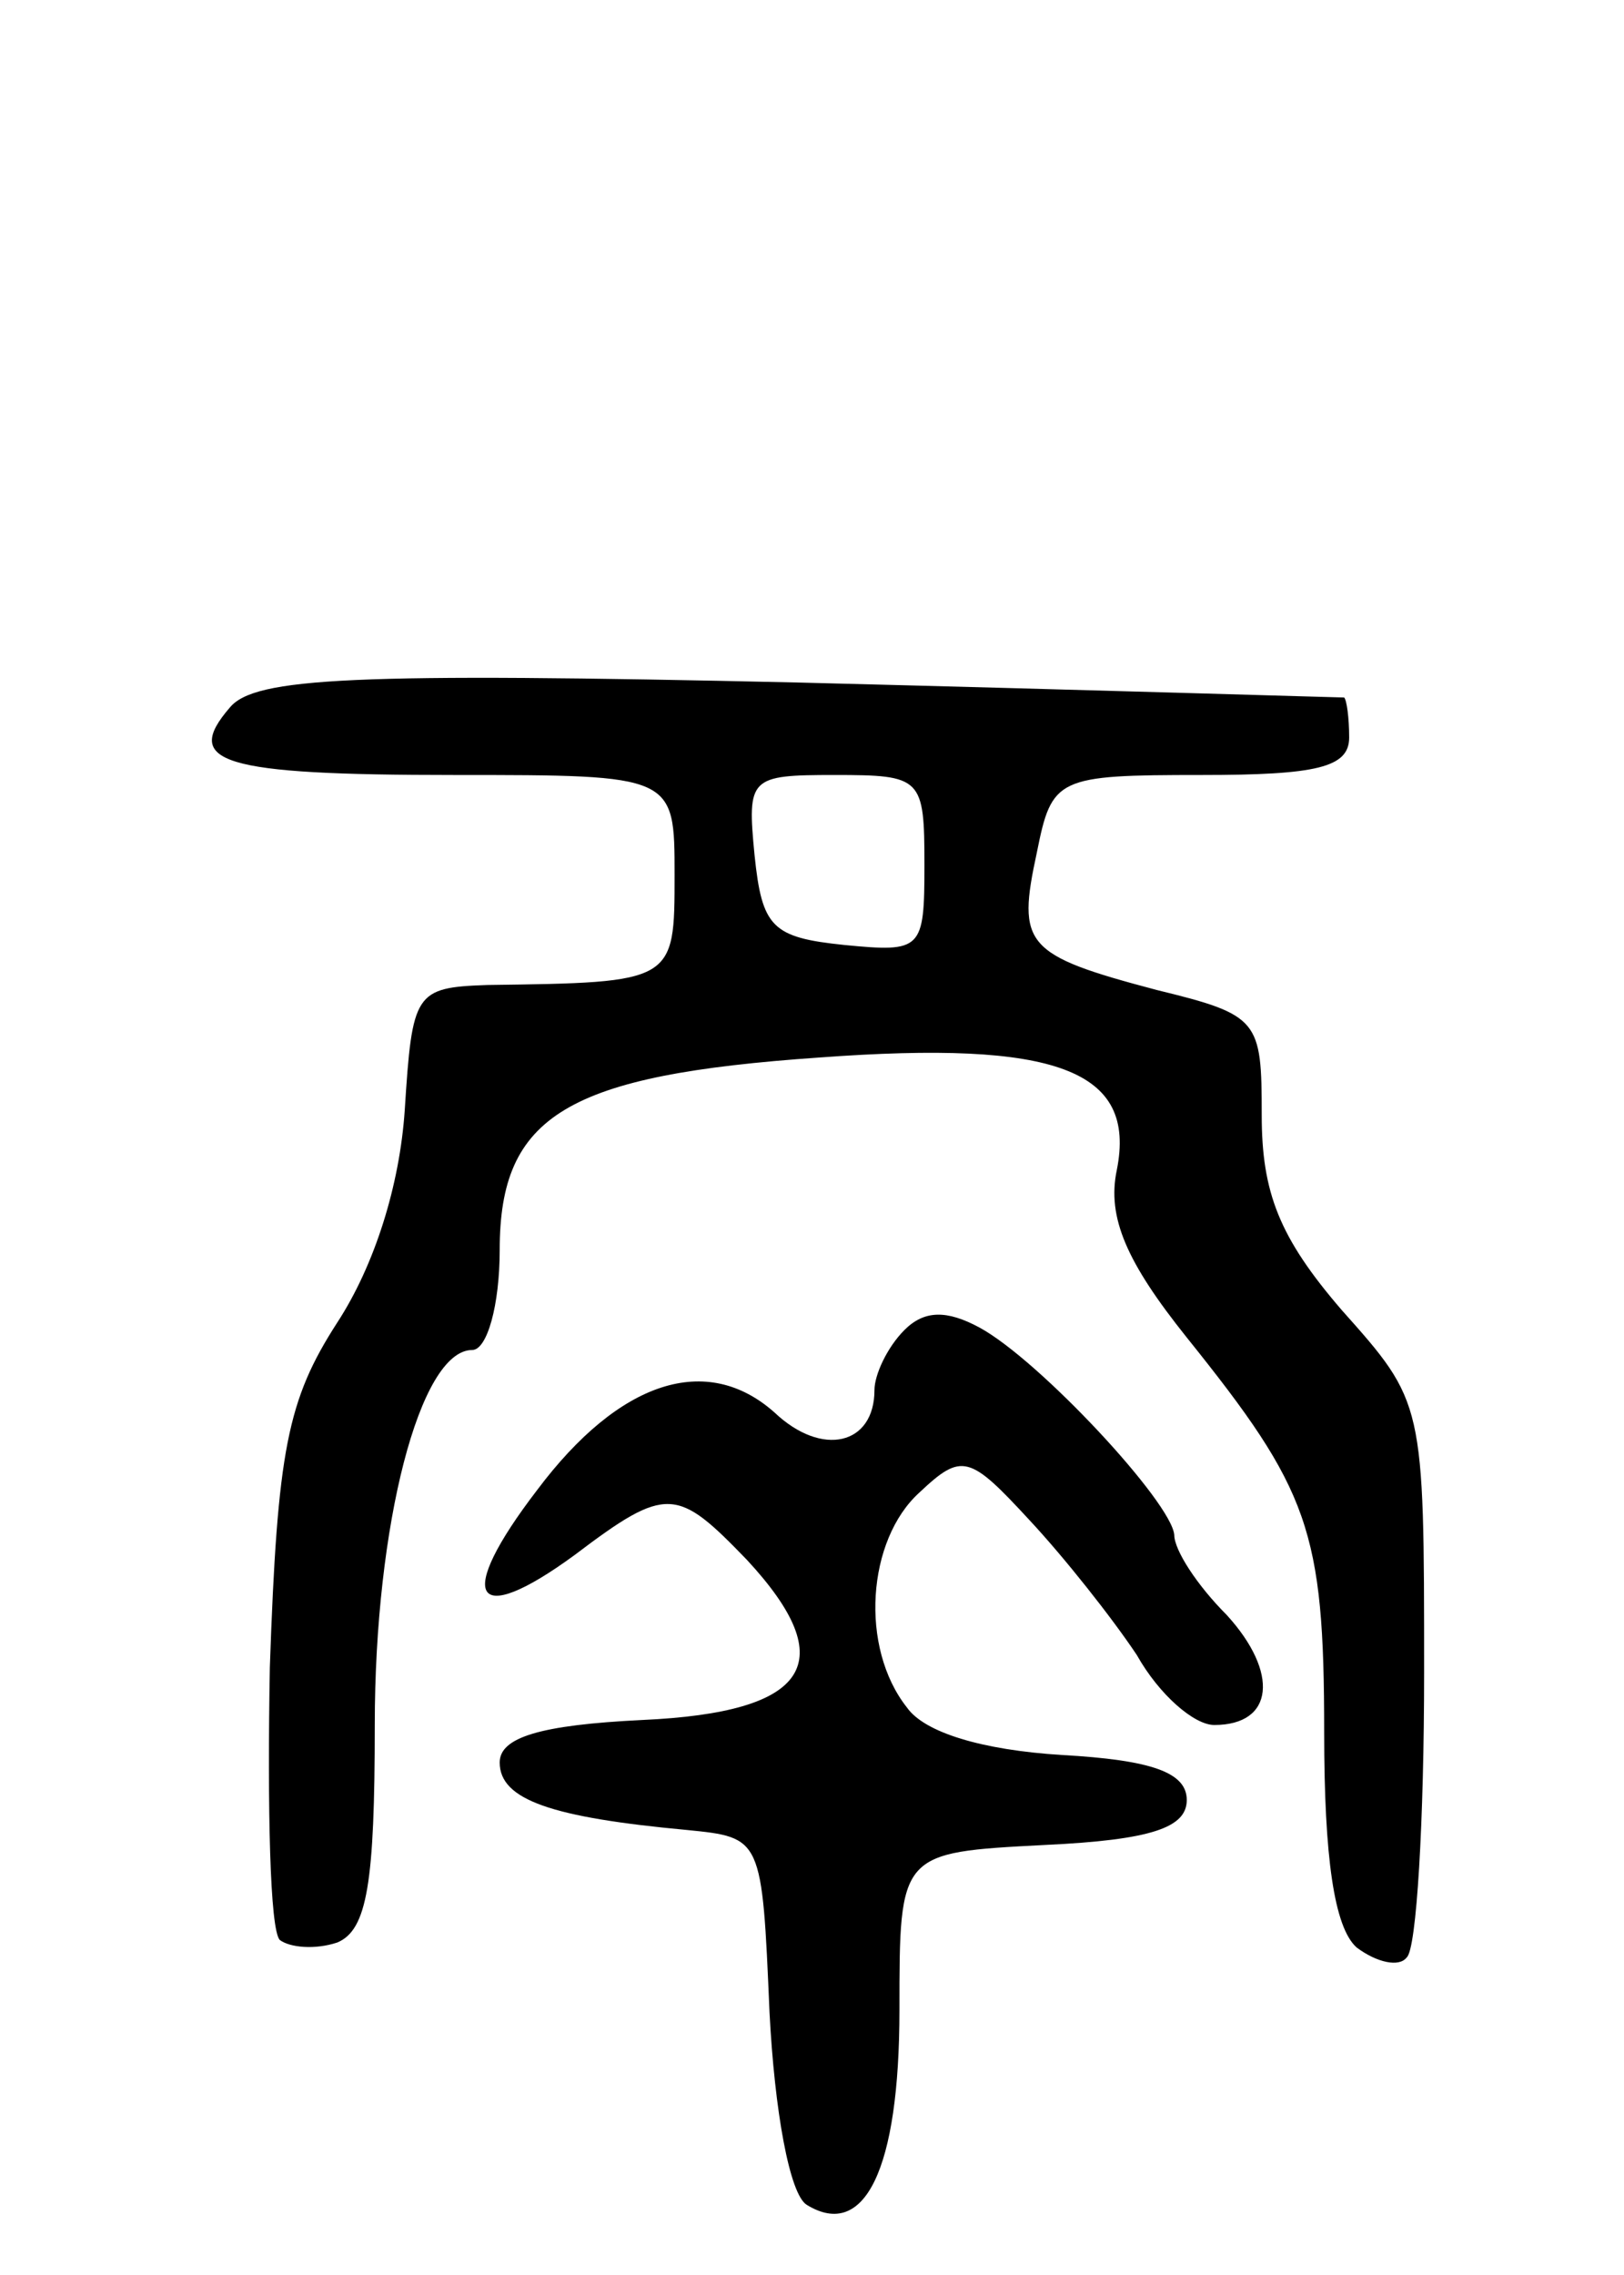<svg version="1.0" xmlns="http://www.w3.org/2000/svg"
 width="65pt" height="91pt" viewBox="0 0 65 91"
 preserveAspectRatio="xMidYMid meet">
<g transform="translate(0,91) scale(0.1,-0.1)"
fill="#000000" stroke="none">
<path d="M92 627 c-19 -22 -4 -27 90 -27 88 0 88 0 88 -40 0 -43 0 -43 -75
-44 -29 -1 -30 -3 -33 -50 -2 -30 -12 -62 -27 -85 -20 -31 -24 -51 -27 -138
-1 -56 0 -105 4 -109 4 -3 14 -4 23 -1 12 5 15 24 15 87 0 80 18 150 39 150 6
0 11 18 11 40 0 54 27 70 128 77 95 7 127 -5 119 -45 -4 -19 4 -37 28 -67 49
-61 55 -77 55 -158 0 -50 4 -78 13 -86 8 -6 17 -8 20 -4 4 3 7 55 7 114 0 108
0 108 -33 145 -25 29 -32 47 -32 78 0 38 -1 40 -42 50 -53 14 -56 18 -48 55 6
30 8 31 66 31 46 0 59 3 59 15 0 8 -1 15 -2 16 -2 0 -100 3 -219 6 -178 4
-217 2 -227 -10z m278 -63 c0 -34 -1 -35 -32 -32 -29 3 -33 7 -36 36 -3 31 -2
32 32 32 35 0 36 -1 36 -36z"/>
<path d="M362 378 c-7 -7 -12 -18 -12 -24 0 -22 -21 -27 -40 -9 -27 24 -62 13
-95 -31 -33 -43 -26 -56 15 -26 37 28 41 27 69 -2 38 -41 25 -61 -42 -64 -41
-2 -57 -7 -57 -17 0 -15 21 -22 75 -27 30 -3 30 -3 33 -73 2 -39 8 -73 15 -77
23 -14 37 14 37 78 0 63 0 63 58 66 43 2 57 7 57 18 0 11 -14 16 -50 18 -32 2
-55 9 -62 19 -19 24 -16 67 5 86 17 16 20 15 44 -11 14 -15 33 -39 43 -54 9
-16 23 -28 31 -28 24 0 26 21 5 44 -12 12 -21 26 -21 32 -1 13 -54 70 -78 83
-13 7 -22 7 -30 -1z"/>
</g>
</svg>
